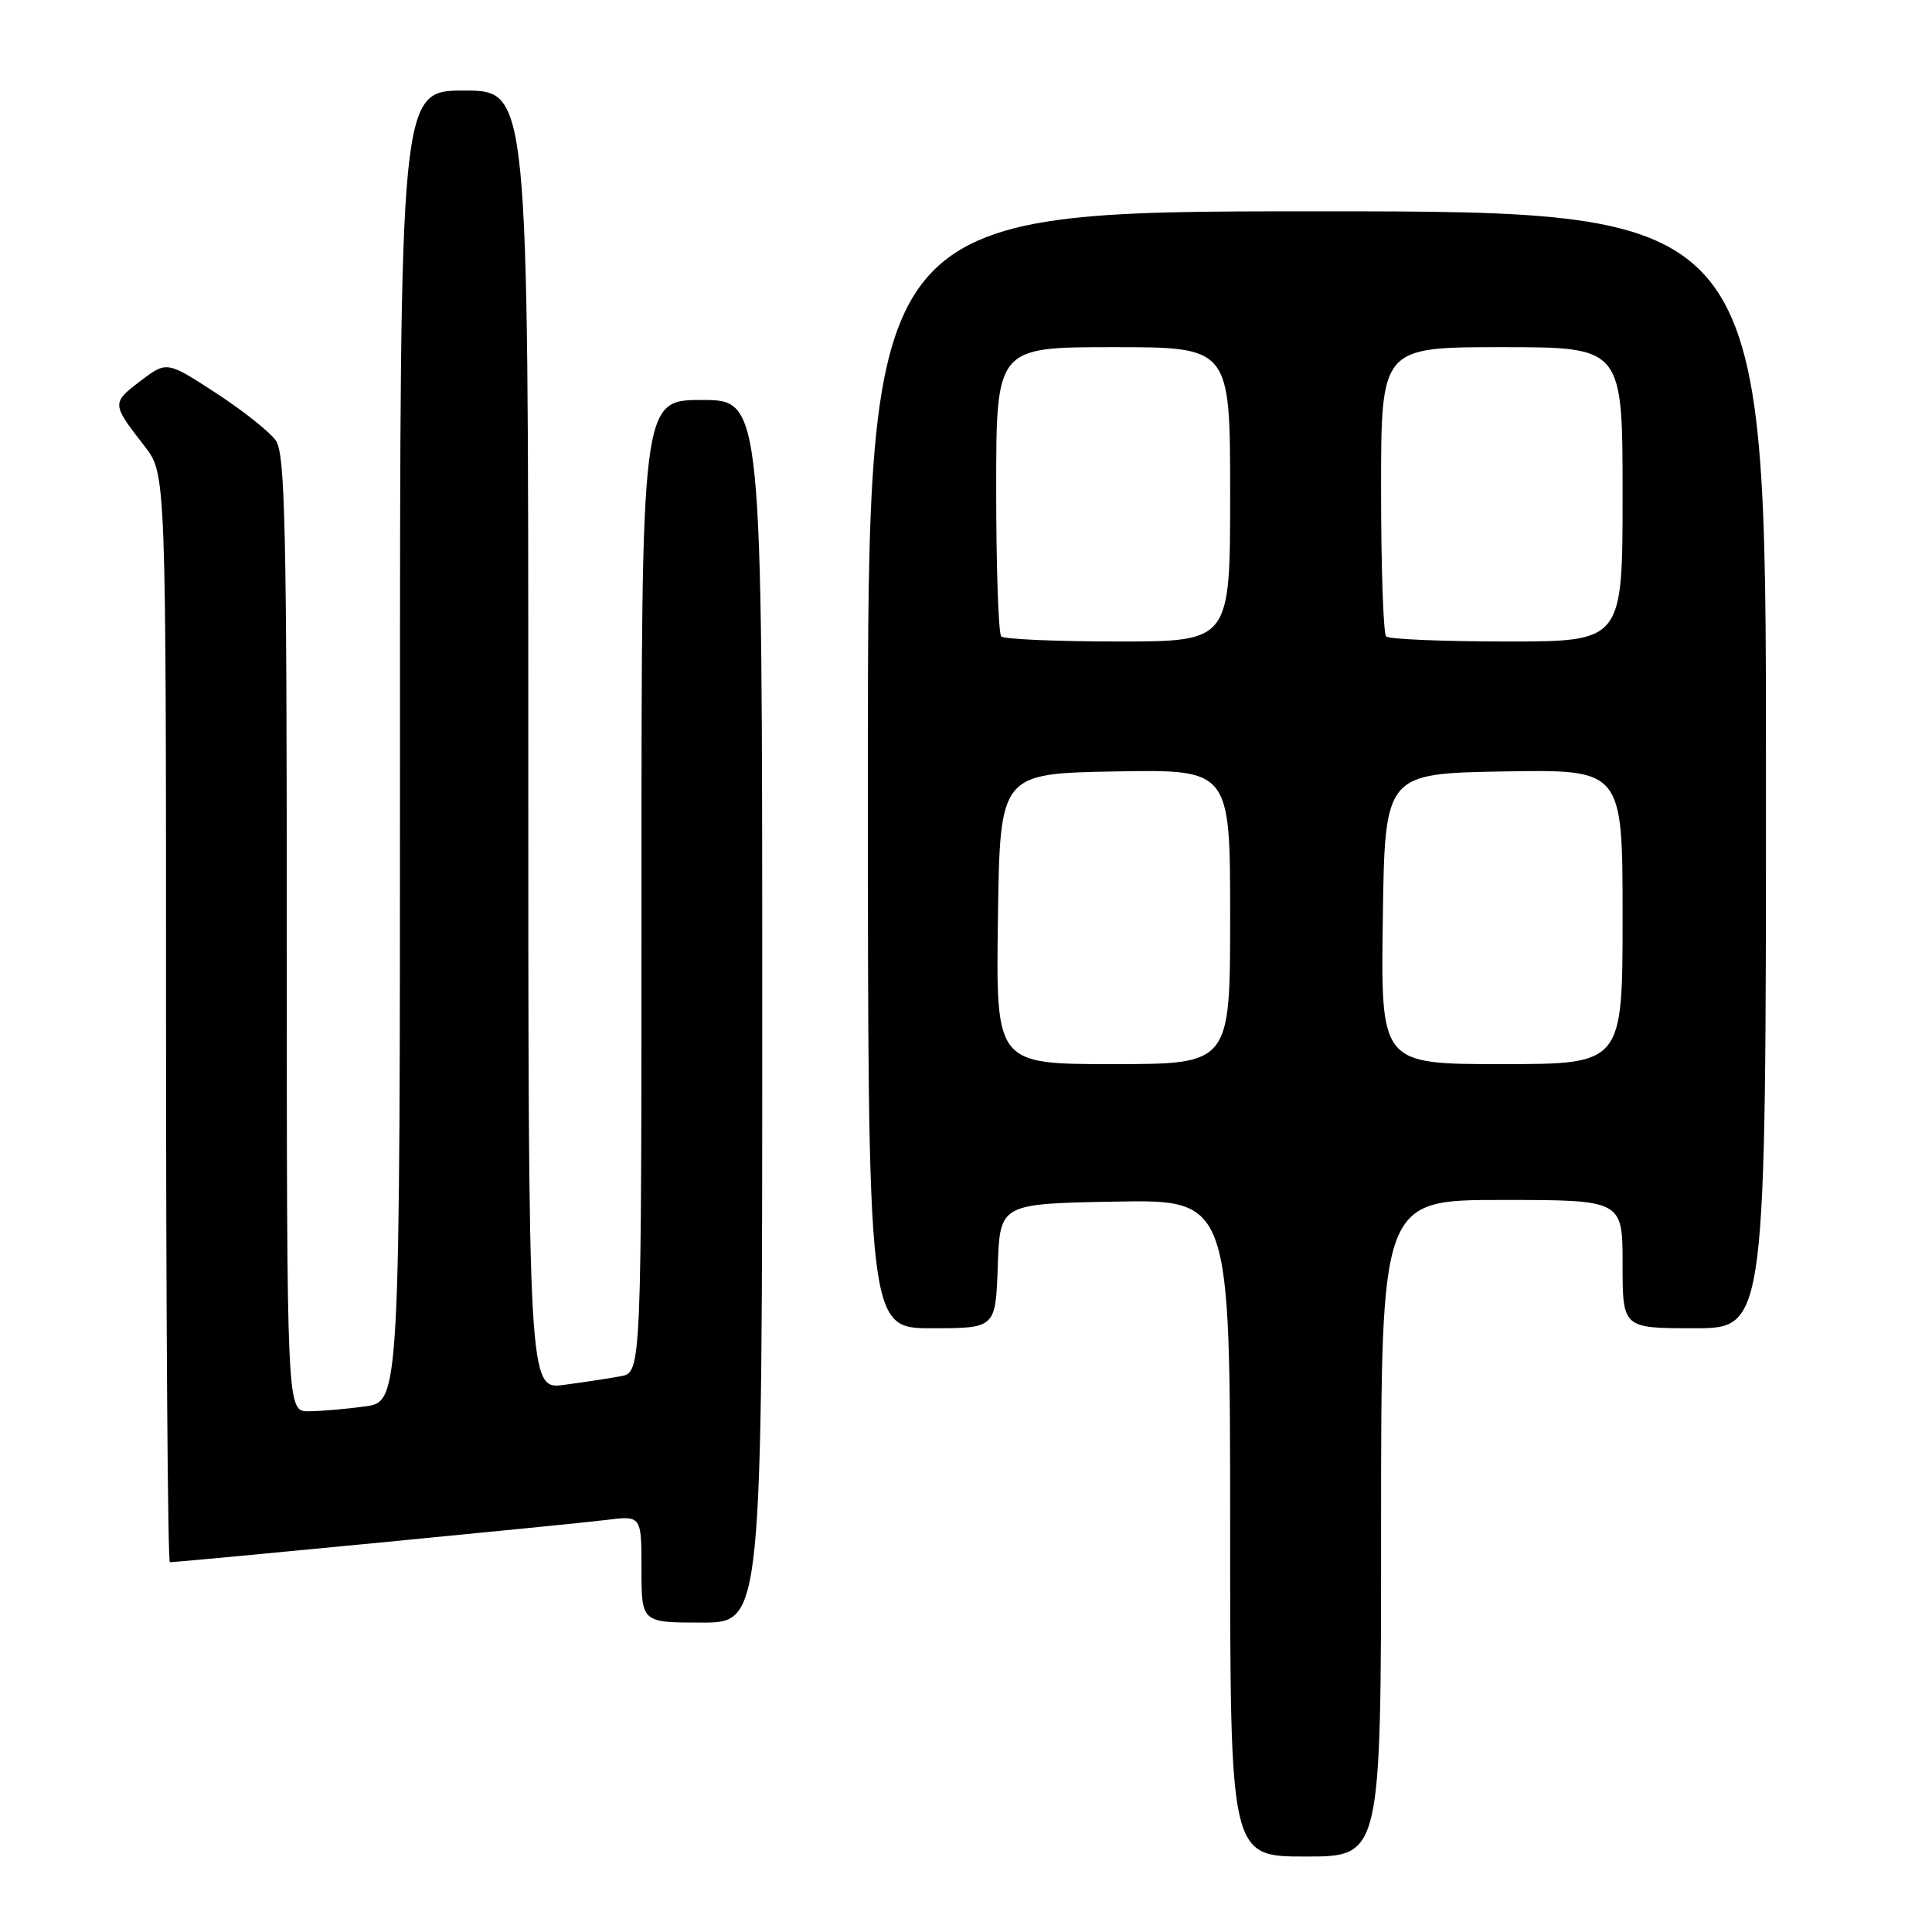 <?xml version="1.0" encoding="UTF-8" standalone="no"?>
<!DOCTYPE svg PUBLIC "-//W3C//DTD SVG 1.1//EN" "http://www.w3.org/Graphics/SVG/1.1/DTD/svg11.dtd" >
<svg xmlns="http://www.w3.org/2000/svg" xmlns:xlink="http://www.w3.org/1999/xlink" version="1.1" viewBox="0 0 256 256">
 <g >
 <path fill="currentColor"
d=" M 183.00 202.50 C 183.00 159.00 183.00 159.00 199.00 159.00 C 215.00 159.00 215.00 159.00 215.00 167.50 C 215.00 176.00 215.00 176.00 224.50 176.00 C 234.00 176.00 234.00 176.00 234.00 102.00 C 234.00 28.00 234.00 28.00 174.50 28.00 C 115.00 28.00 115.00 28.00 115.00 102.00 C 115.00 176.00 115.00 176.00 123.46 176.00 C 131.92 176.00 131.92 176.00 132.21 167.75 C 132.50 159.50 132.50 159.50 147.75 159.22 C 163.00 158.95 163.00 158.95 163.00 202.47 C 163.00 246.00 163.00 246.00 173.00 246.00 C 183.00 246.00 183.00 246.00 183.00 202.50 Z  M 101.00 134.00 C 101.00 53.00 101.00 53.00 93.00 53.00 C 85.00 53.00 85.00 53.00 85.00 117.42 C 85.00 181.84 85.00 181.84 82.25 182.36 C 80.74 182.64 77.36 183.15 74.75 183.50 C 70.00 184.12 70.00 184.12 70.00 98.06 C 70.00 12.00 70.00 12.00 61.50 12.00 C 53.00 12.00 53.00 12.00 53.00 98.86 C 53.00 185.73 53.00 185.73 48.36 186.36 C 45.81 186.71 42.43 187.00 40.86 187.00 C 38.00 187.00 38.00 187.00 38.00 123.72 C 38.00 70.00 37.78 60.13 36.55 58.37 C 35.75 57.23 32.17 54.39 28.59 52.06 C 22.09 47.83 22.09 47.83 18.56 50.52 C 14.78 53.40 14.79 53.51 19.17 59.14 C 22.00 62.79 22.00 62.79 22.00 134.89 C 22.00 174.55 22.23 207.00 22.51 207.00 C 23.80 207.00 76.06 201.94 80.25 201.41 C 85.00 200.81 85.00 200.81 85.00 207.91 C 85.00 215.00 85.00 215.00 93.00 215.00 C 101.00 215.00 101.00 215.00 101.00 134.00 Z  M 132.23 121.75 C 132.50 102.50 132.50 102.50 147.75 102.22 C 163.00 101.95 163.00 101.95 163.00 121.47 C 163.00 141.00 163.00 141.00 147.48 141.00 C 131.96 141.00 131.96 141.00 132.23 121.75 Z  M 183.23 121.75 C 183.50 102.50 183.50 102.50 199.25 102.22 C 215.00 101.95 215.00 101.95 215.00 121.47 C 215.00 141.00 215.00 141.00 198.98 141.00 C 182.96 141.00 182.96 141.00 183.23 121.75 Z  M 132.67 84.33 C 132.30 83.97 132.00 75.19 132.00 64.83 C 132.00 46.00 132.00 46.00 147.50 46.00 C 163.00 46.00 163.00 46.00 163.00 65.50 C 163.00 85.00 163.00 85.00 148.17 85.00 C 140.01 85.00 133.03 84.70 132.67 84.33 Z  M 183.67 84.33 C 183.30 83.97 183.00 75.19 183.00 64.83 C 183.00 46.00 183.00 46.00 199.00 46.00 C 215.00 46.00 215.00 46.00 215.00 65.50 C 215.00 85.00 215.00 85.00 199.67 85.00 C 191.23 85.00 184.03 84.70 183.67 84.33 Z "/>
</g>
</svg>